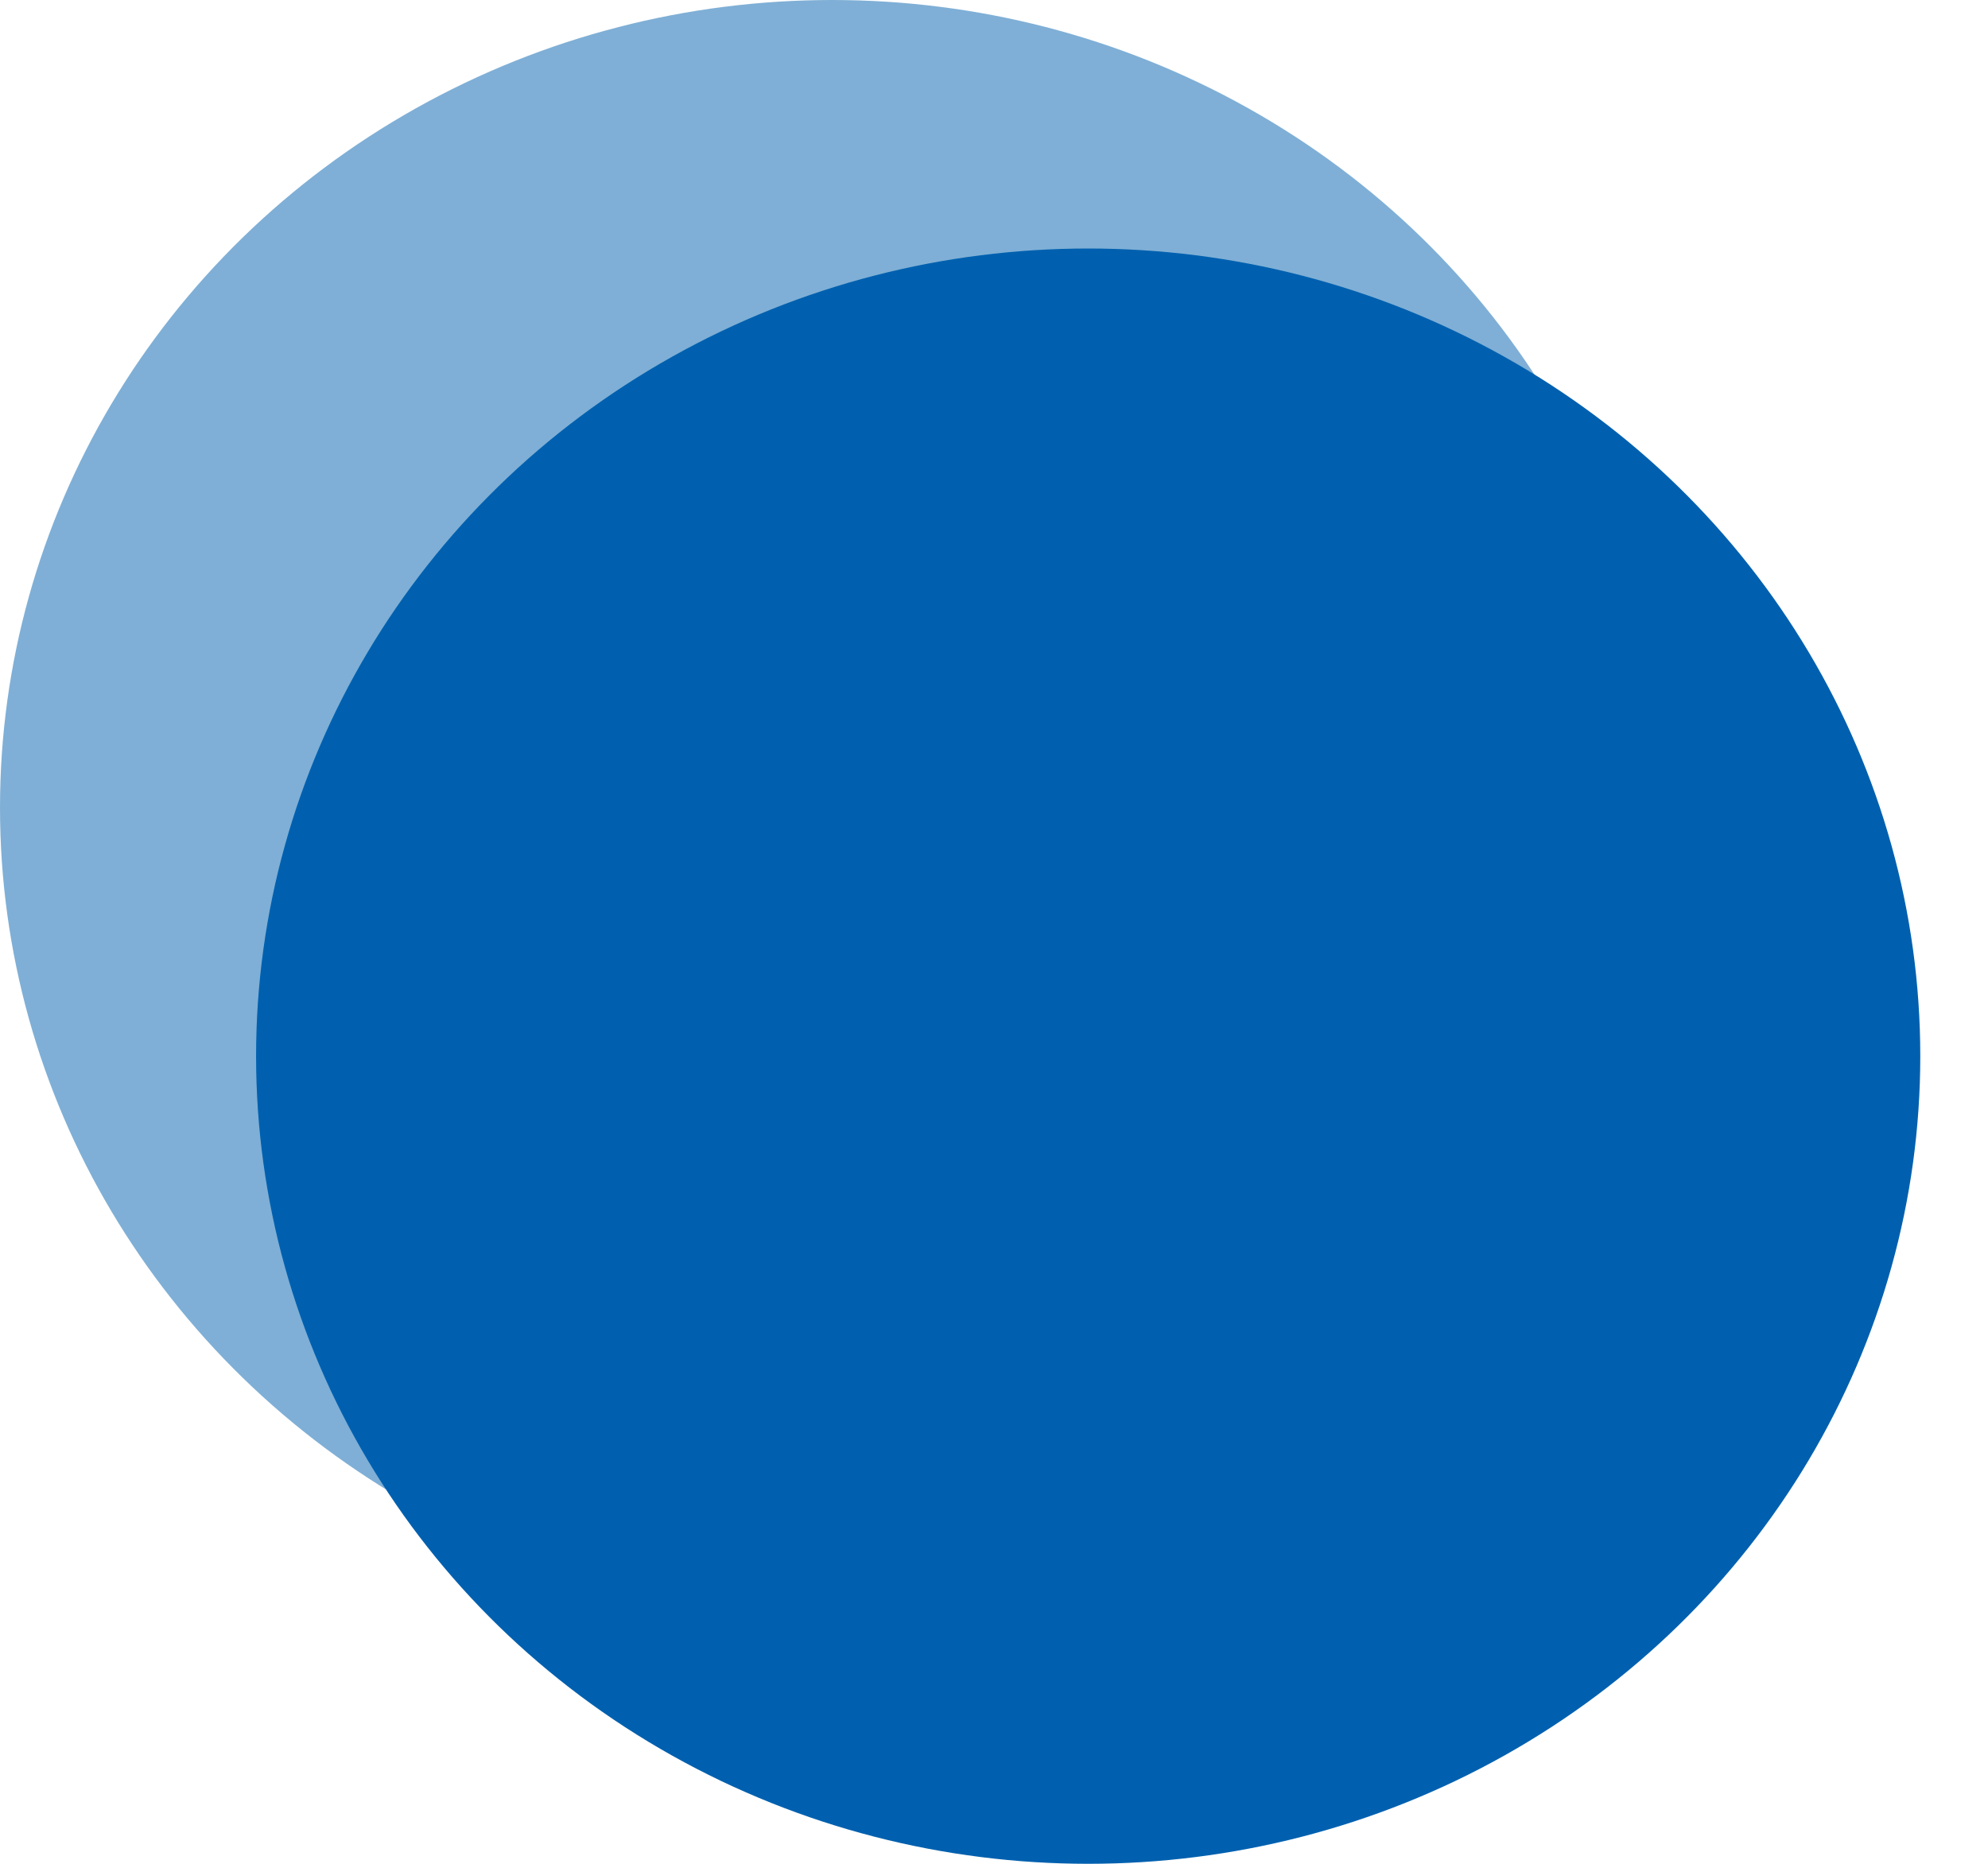 <svg width="16" height="15" viewBox="0 0 16 15" fill="none" xmlns="http://www.w3.org/2000/svg">
<ellipse cx="6.697" cy="6.5" rx="6.697" ry="6.5" fill="#0060AF" fill-opacity="0.5"/>
<ellipse cx="8.758" cy="8.5" rx="6.697" ry="6.5" fill="#0060AF"/>
</svg>
